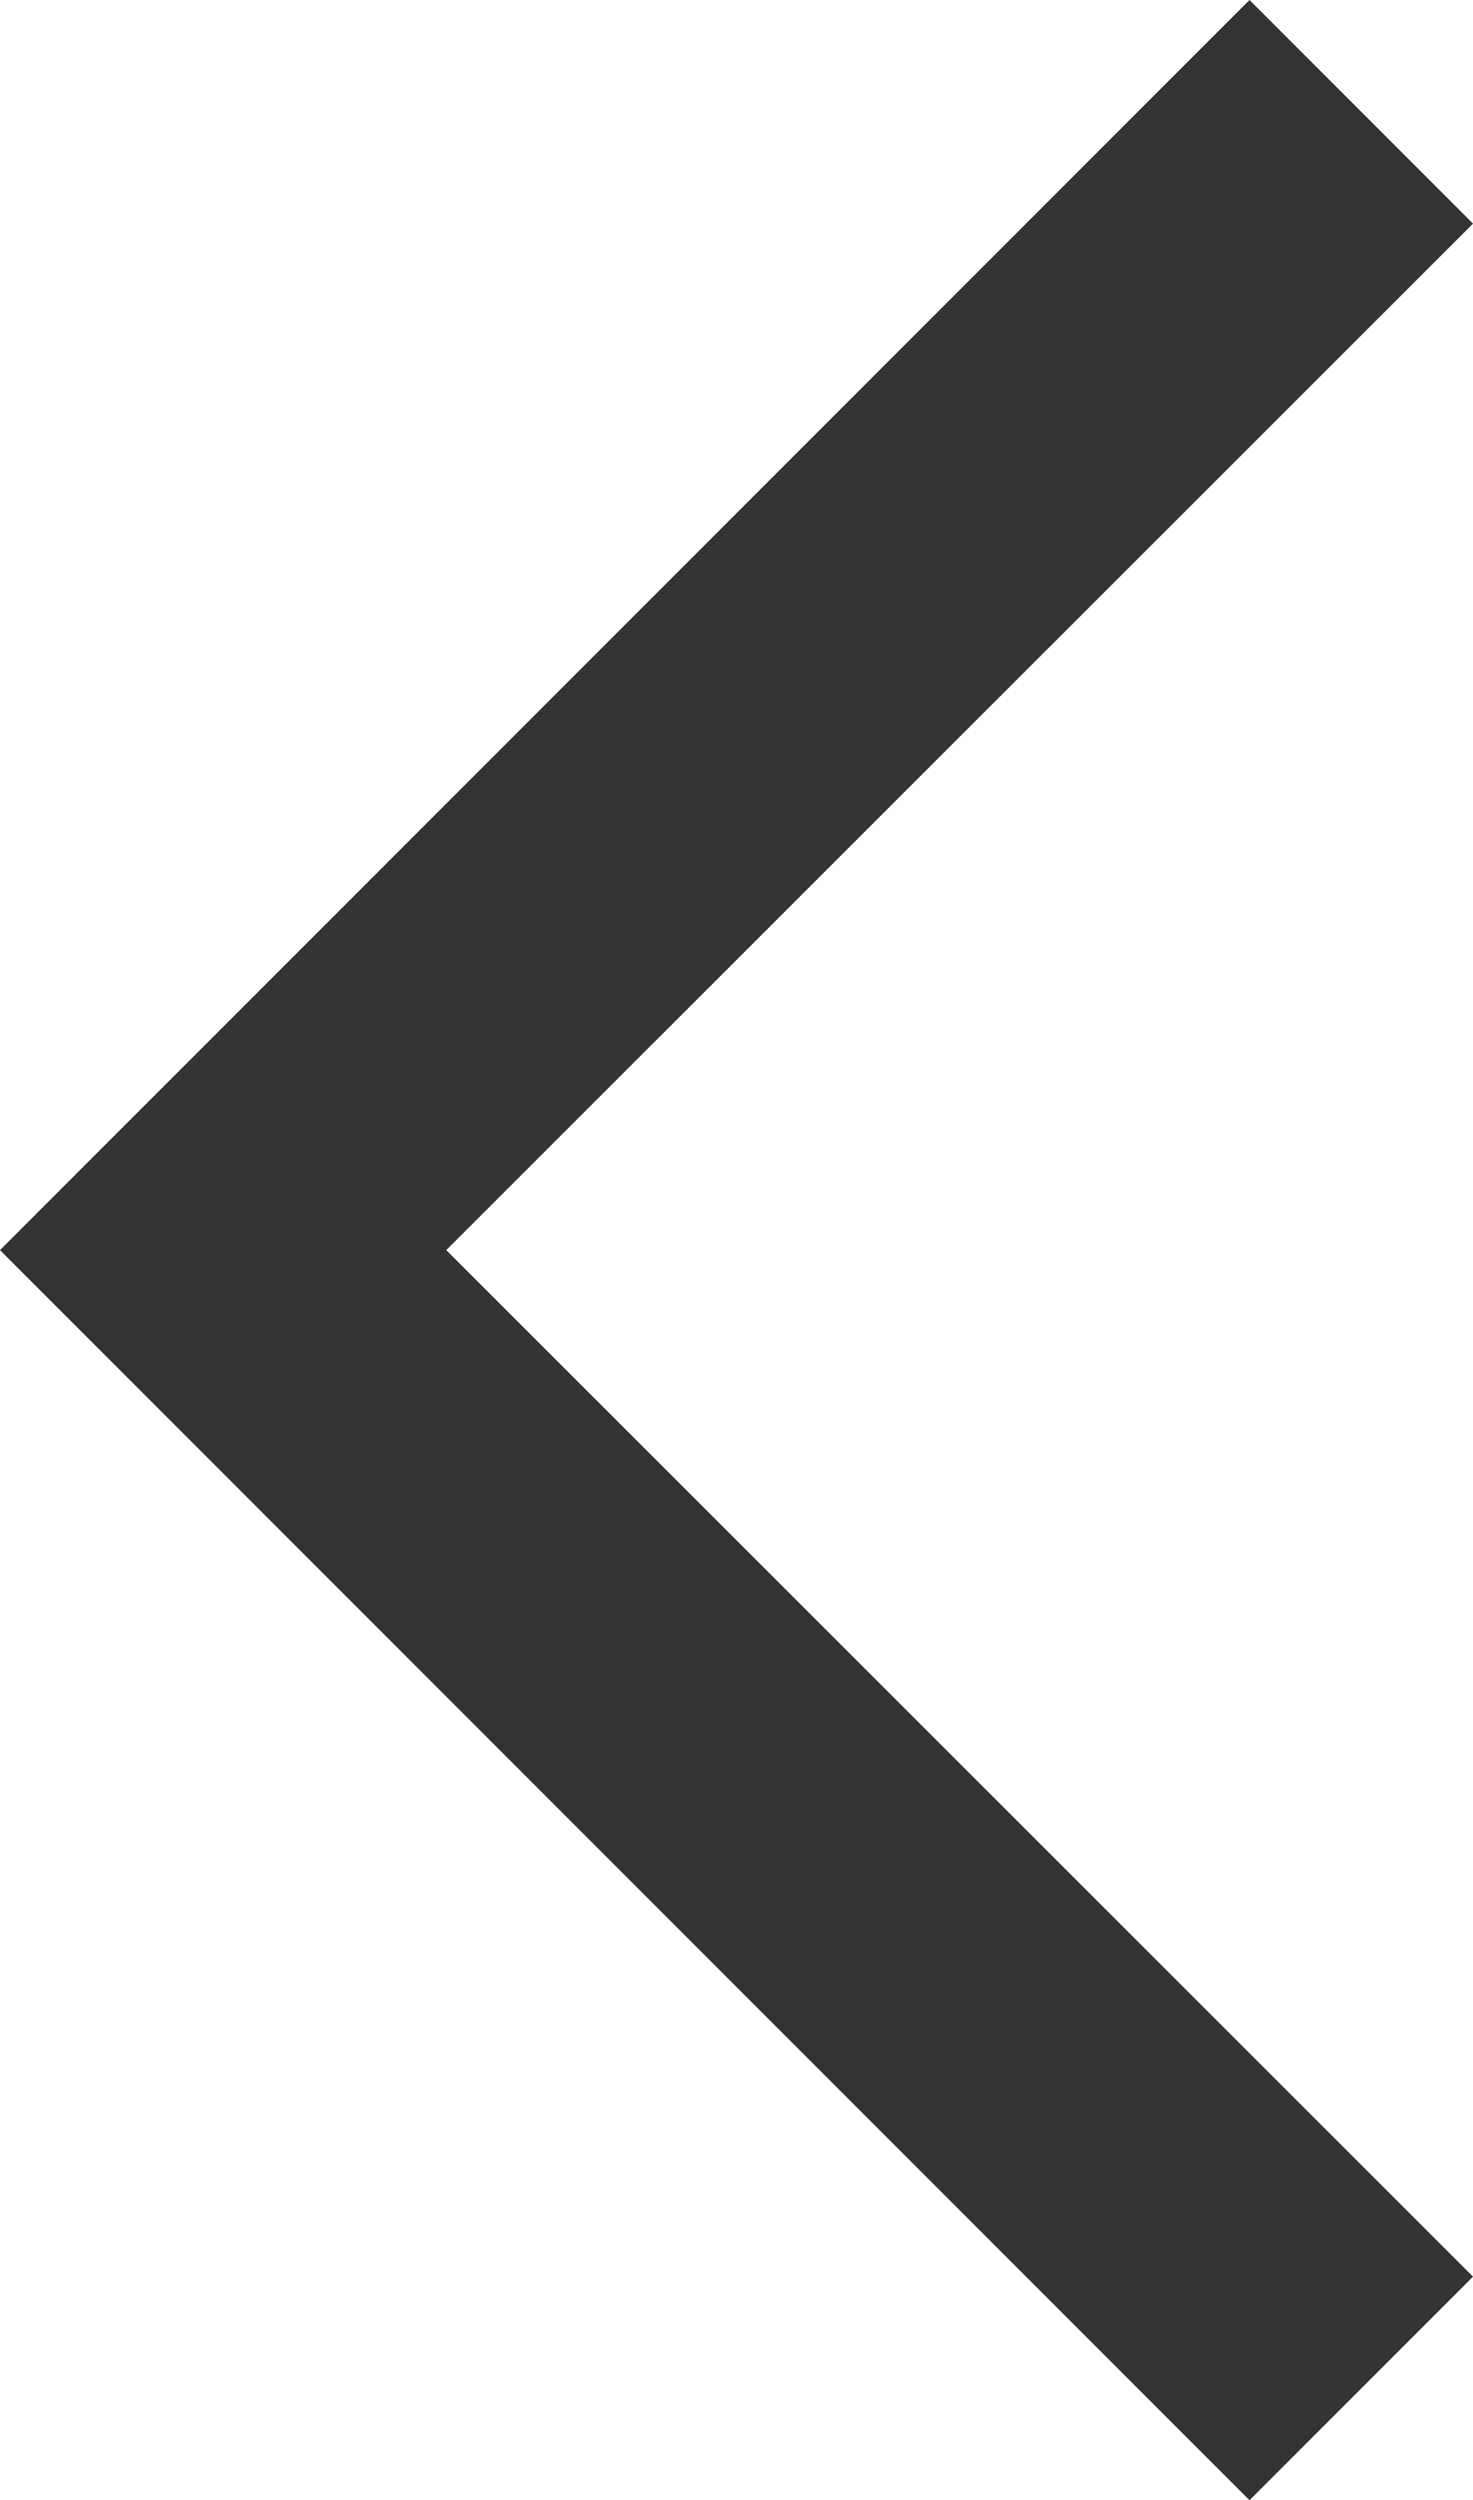 <svg xmlns="http://www.w3.org/2000/svg" width="8.252" height="14" viewBox="0 0 8.252 14">
  <g id="arrow_back_ios-24px" transform="translate(0 0)">
    <path id="Path_52" data-name="Path 52" d="M8.252,3.352,7,2.1l-7,7,7,7,1.252-1.252L2.5,9.1Z" transform="translate(0 -2.1)" fill="#333"/>
  </g>
</svg>
